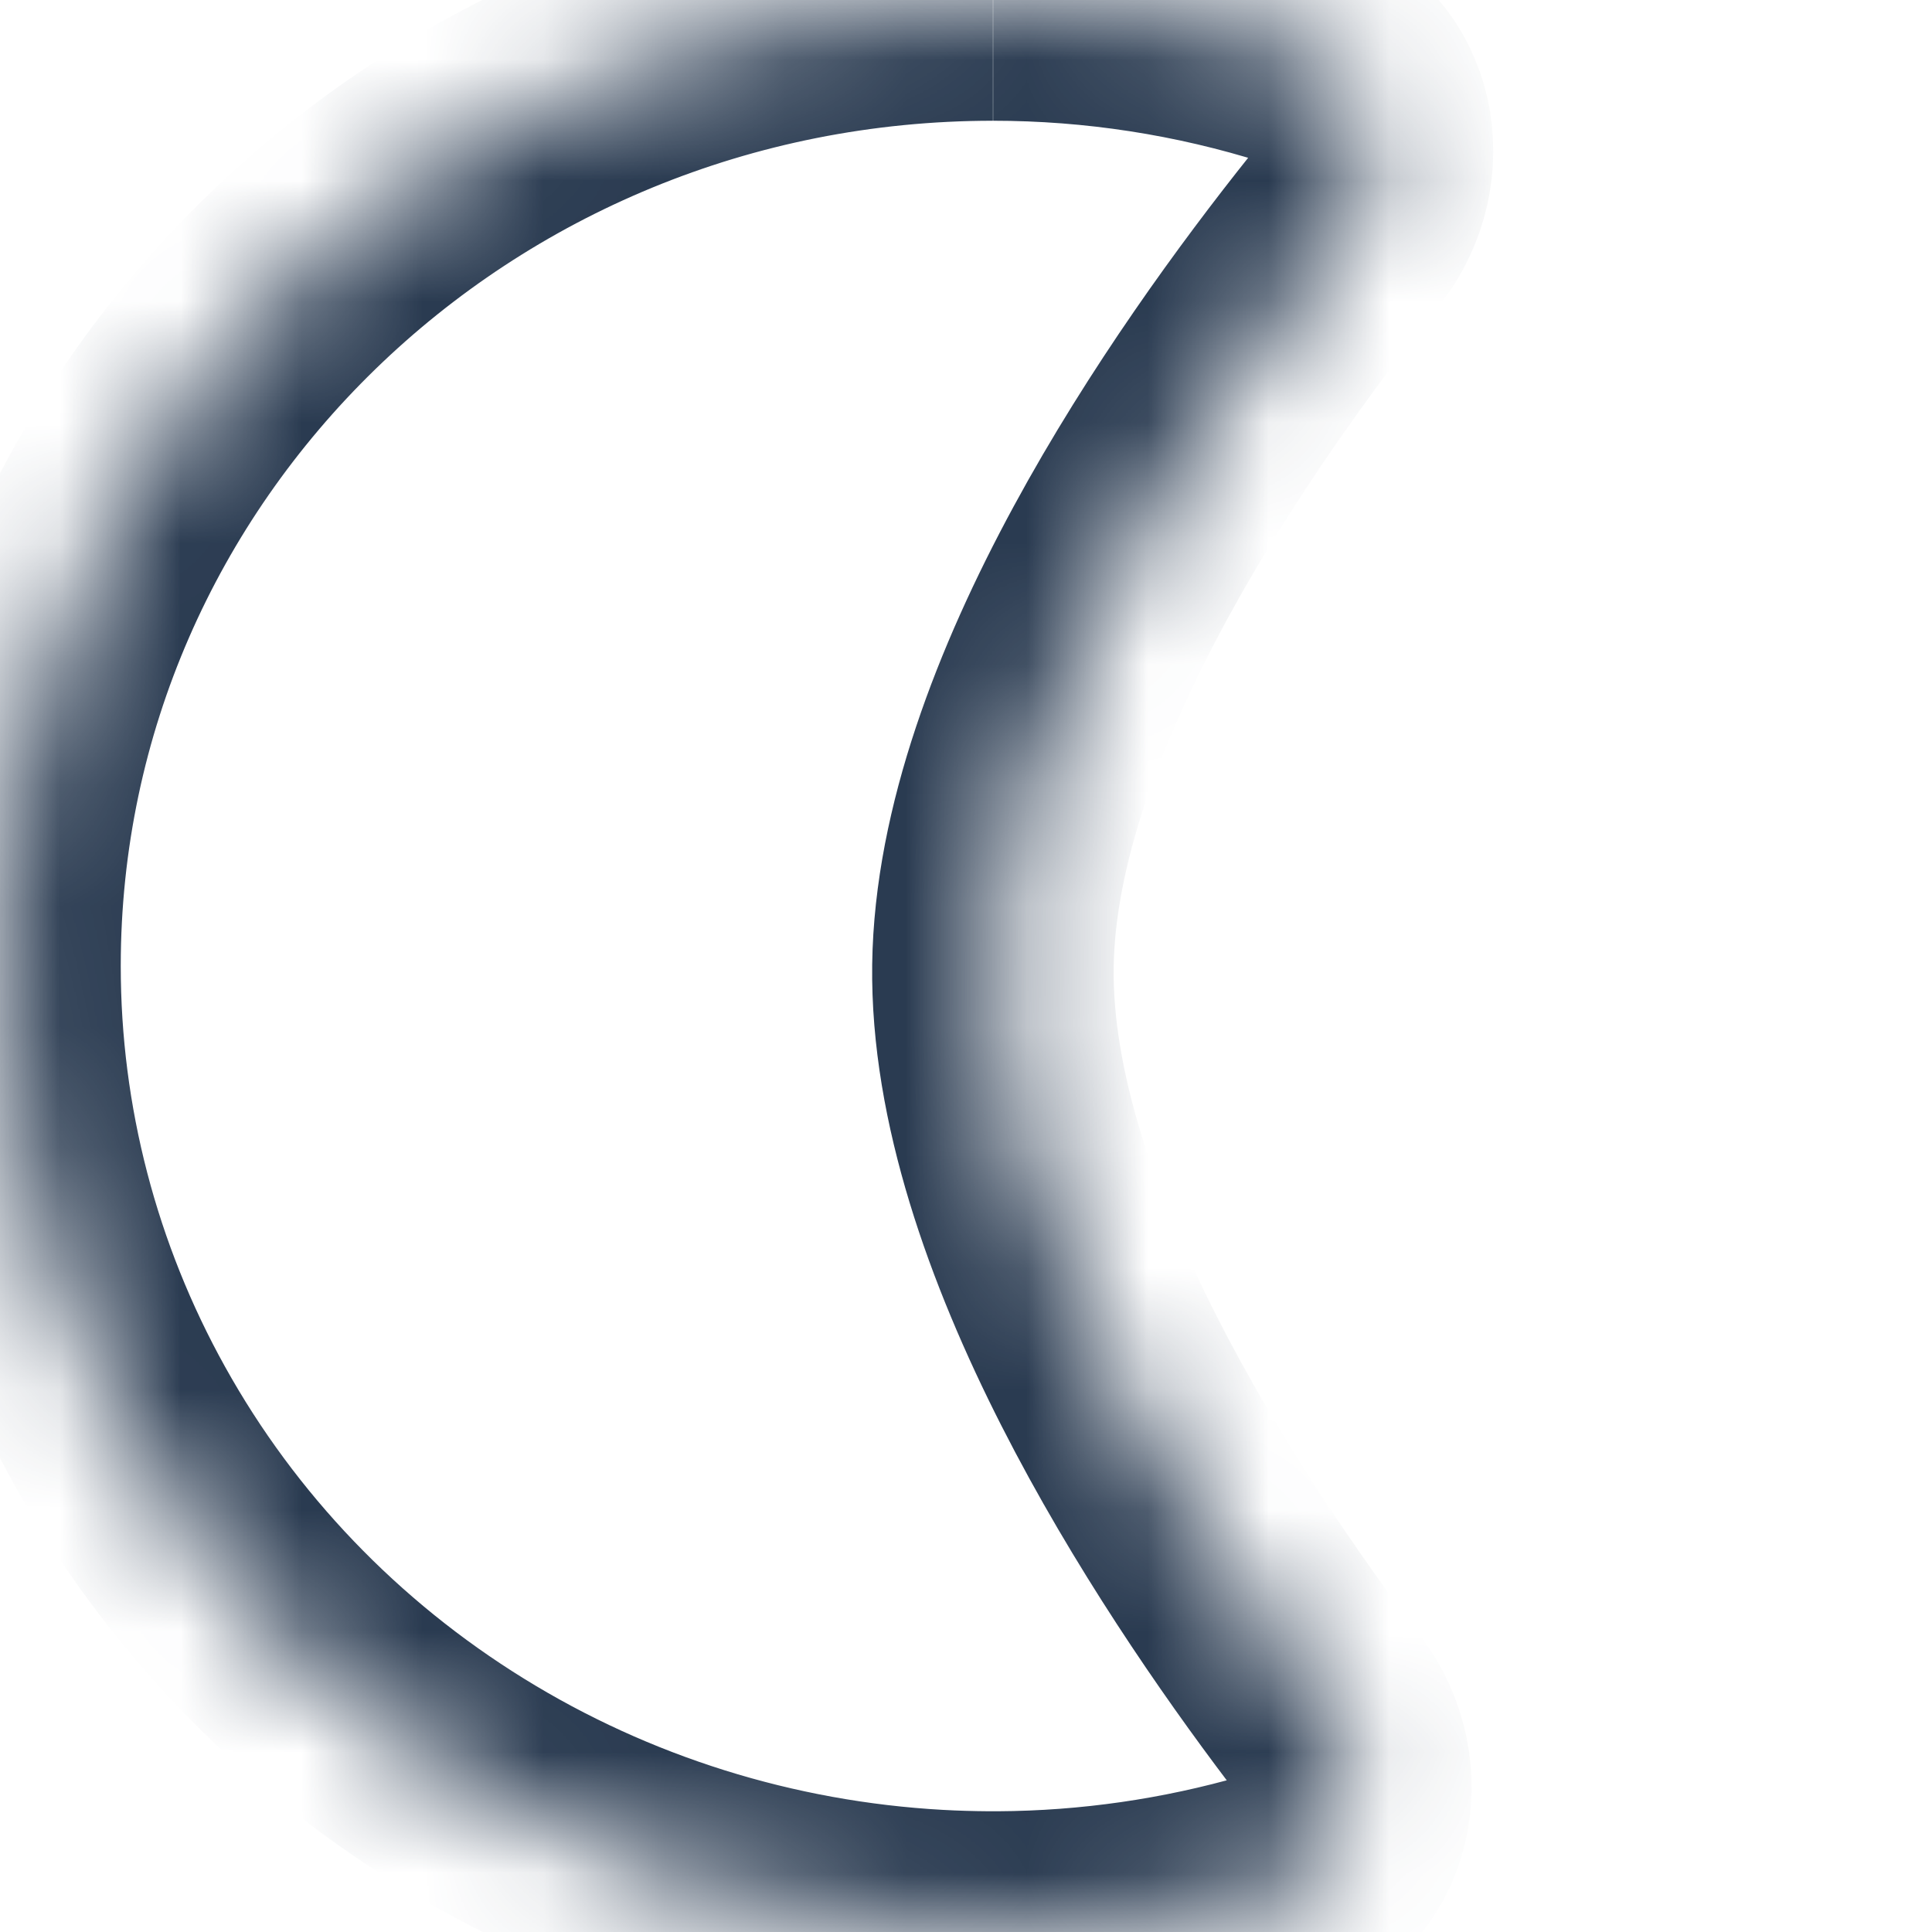 <svg width="16" height="16" viewBox="0 0 16 16" fill="none" xmlns="http://www.w3.org/2000/svg">
<mask id="path-1-inside-1_1_19" fill="white">
<path d="M8.225 2.17102e-07C9.089 0 9.944 0.133 10.761 0.391C11.399 0.592 11.549 1.39 11.133 1.912C10.026 3.299 8.252 5.852 8.223 8C8.195 10.148 9.901 12.745 10.97 14.158C11.373 14.691 11.202 15.485 10.561 15.67C9.818 15.884 9.047 15.996 8.27 16C8.254 16 8.239 16 8.223 16C8.209 16 8.195 16 8.181 16C8.038 15.999 7.895 15.995 7.752 15.987C6.352 15.909 4.996 15.484 3.813 14.752C2.629 14.02 1.658 13.007 0.991 11.807C0.34 10.637 0 9.33 0 8.001L6.94699e-07 7.996C0.002 3.58 3.683 0 8.223 0"/>
</mask>
<path d="M8.225 2.17102e-07C9.089 0 9.944 0.133 10.761 0.391C11.399 0.592 11.549 1.39 11.133 1.912C10.026 3.299 8.252 5.852 8.223 8C8.195 10.148 9.901 12.745 10.97 14.158C11.373 14.691 11.202 15.485 10.561 15.67C9.818 15.884 9.047 15.996 8.27 16C8.254 16 8.239 16 8.223 16C8.209 16 8.195 16 8.181 16C8.038 15.999 7.895 15.995 7.752 15.987C6.352 15.909 4.996 15.484 3.813 14.752C2.629 14.02 1.658 13.007 0.991 11.807C0.34 10.637 0 9.33 0 8.001L6.94699e-07 7.996C0.002 3.58 3.683 0 8.223 0" stroke="#2A3B51" stroke-width="2" mask="url(#path-1-inside-1_1_19)"/>
</svg>
